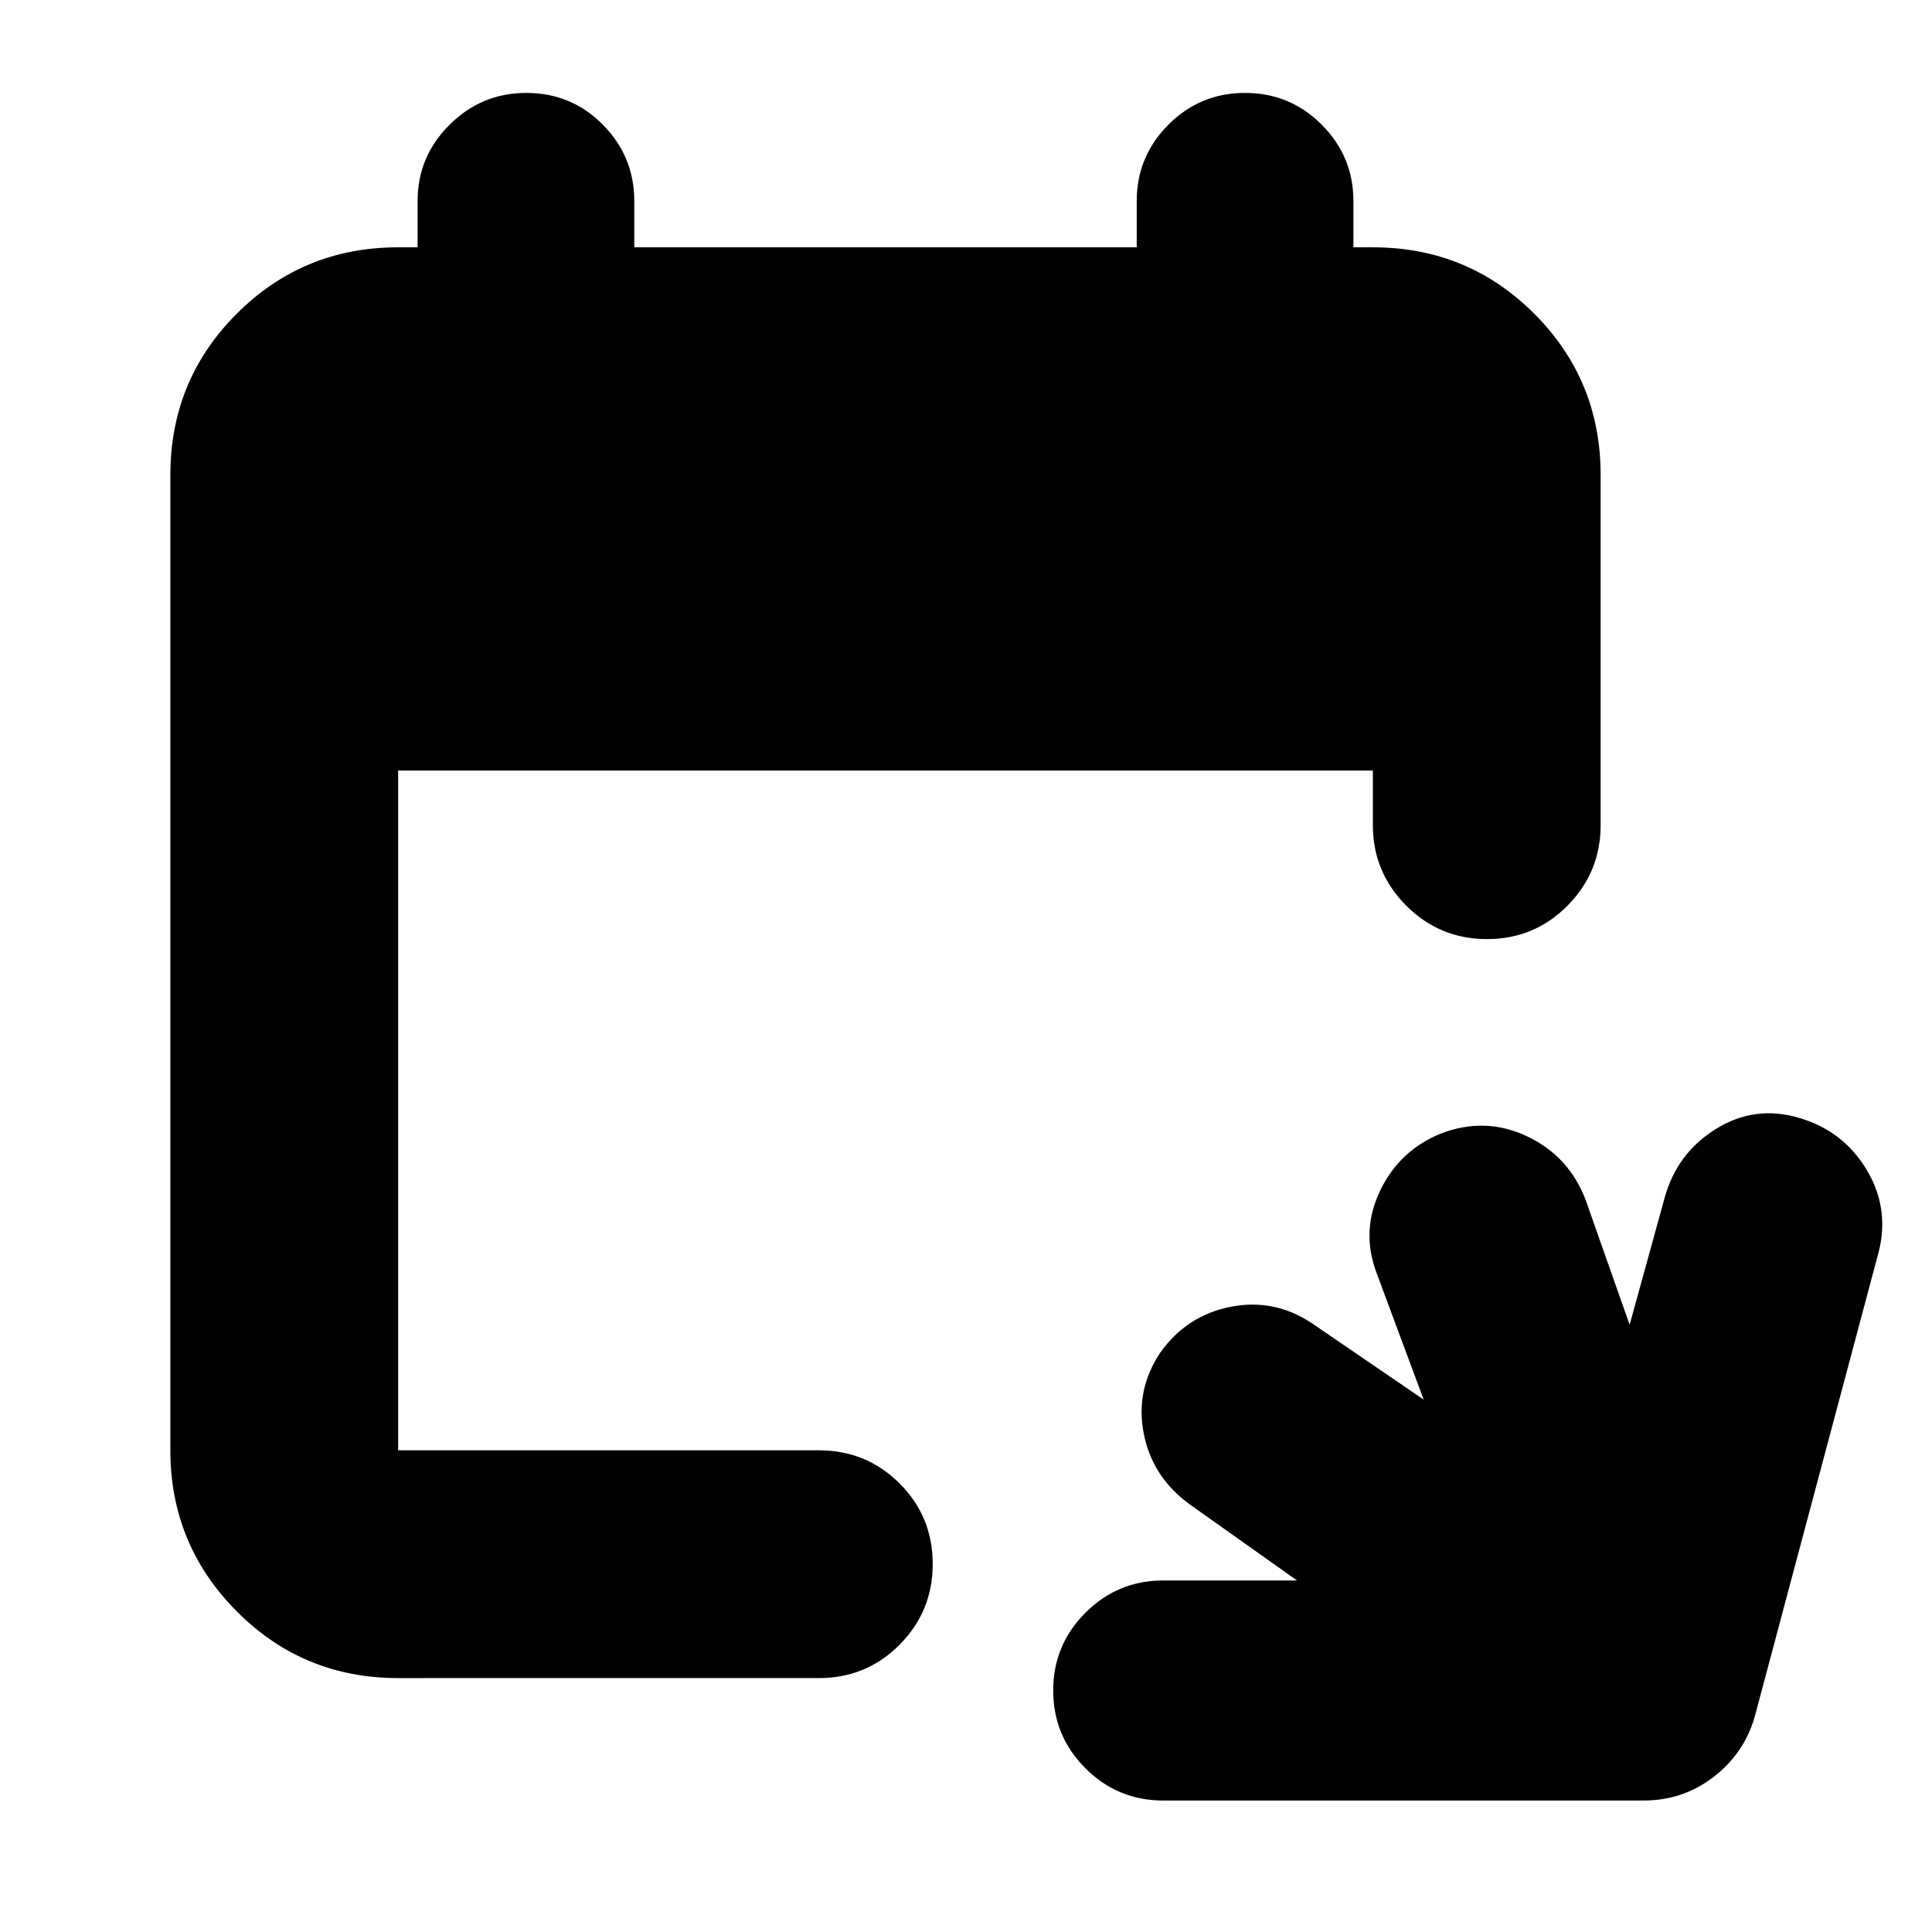 <svg xmlns="http://www.w3.org/2000/svg" height="24" viewBox="0 -960 960 960" width="24"><path d="M578-65.33q-22.62 0-38.65-16.02-16.02-16.03-16.02-38.65 0-22.62 16.02-38.65 16.03-16.02 38.65-16.02h66.5l-53.46-37.9q-18.47-13.47-22.71-35.07-4.24-21.6 8.24-40.32 13.23-18.47 34.95-22.71 21.72-4.24 40.44 8.24l55.45 37.89-23.32-62.74q-8-20.96 1.74-41.18 9.74-20.21 30.57-28.45 21.84-8.24 42.56 1.62 20.71 9.86 28.95 31.57l21.85 61.98 17.57-63.74q6.24-21.72 25.33-33.57 19.1-11.86 40.82-5.62 21.95 6.24 33.69 25.33 11.74 19.1 6.5 40.82l-61.76 231.56q-5.24 18.2-20.45 29.92-15.22 11.71-34.66 11.71H578Zm-380.17-60.84q-47.21 0-80.19-33.16-32.99-33.15-32.99-80.02v-484.58q0-47.21 32.99-80.19 32.98-32.99 80.19-32.99h9.67v-23q0-22.14 15.91-37.93 15.9-15.79 38.05-15.79 22.47 0 38.09 15.79 15.62 15.79 15.62 37.93v23h249.66v-23q0-22.14 15.74-37.93 15.73-15.79 38.09-15.79 22.36 0 38.1 15.79 15.74 15.79 15.74 37.93v23h9.67q47.21 0 80.19 32.99 32.99 32.98 32.99 80.19v173.97q0 23.34-16.46 39.97-16.46 16.62-40.01 16.62-23.55 0-40.13-16.62-16.58-16.63-16.58-39.97v-27.17H197.83v337.78h209.04q23.67 0 40.13 16.46t16.46 40.01q0 23.55-16.46 40.13-16.46 16.58-40.13 16.58H197.83Z"/></svg>